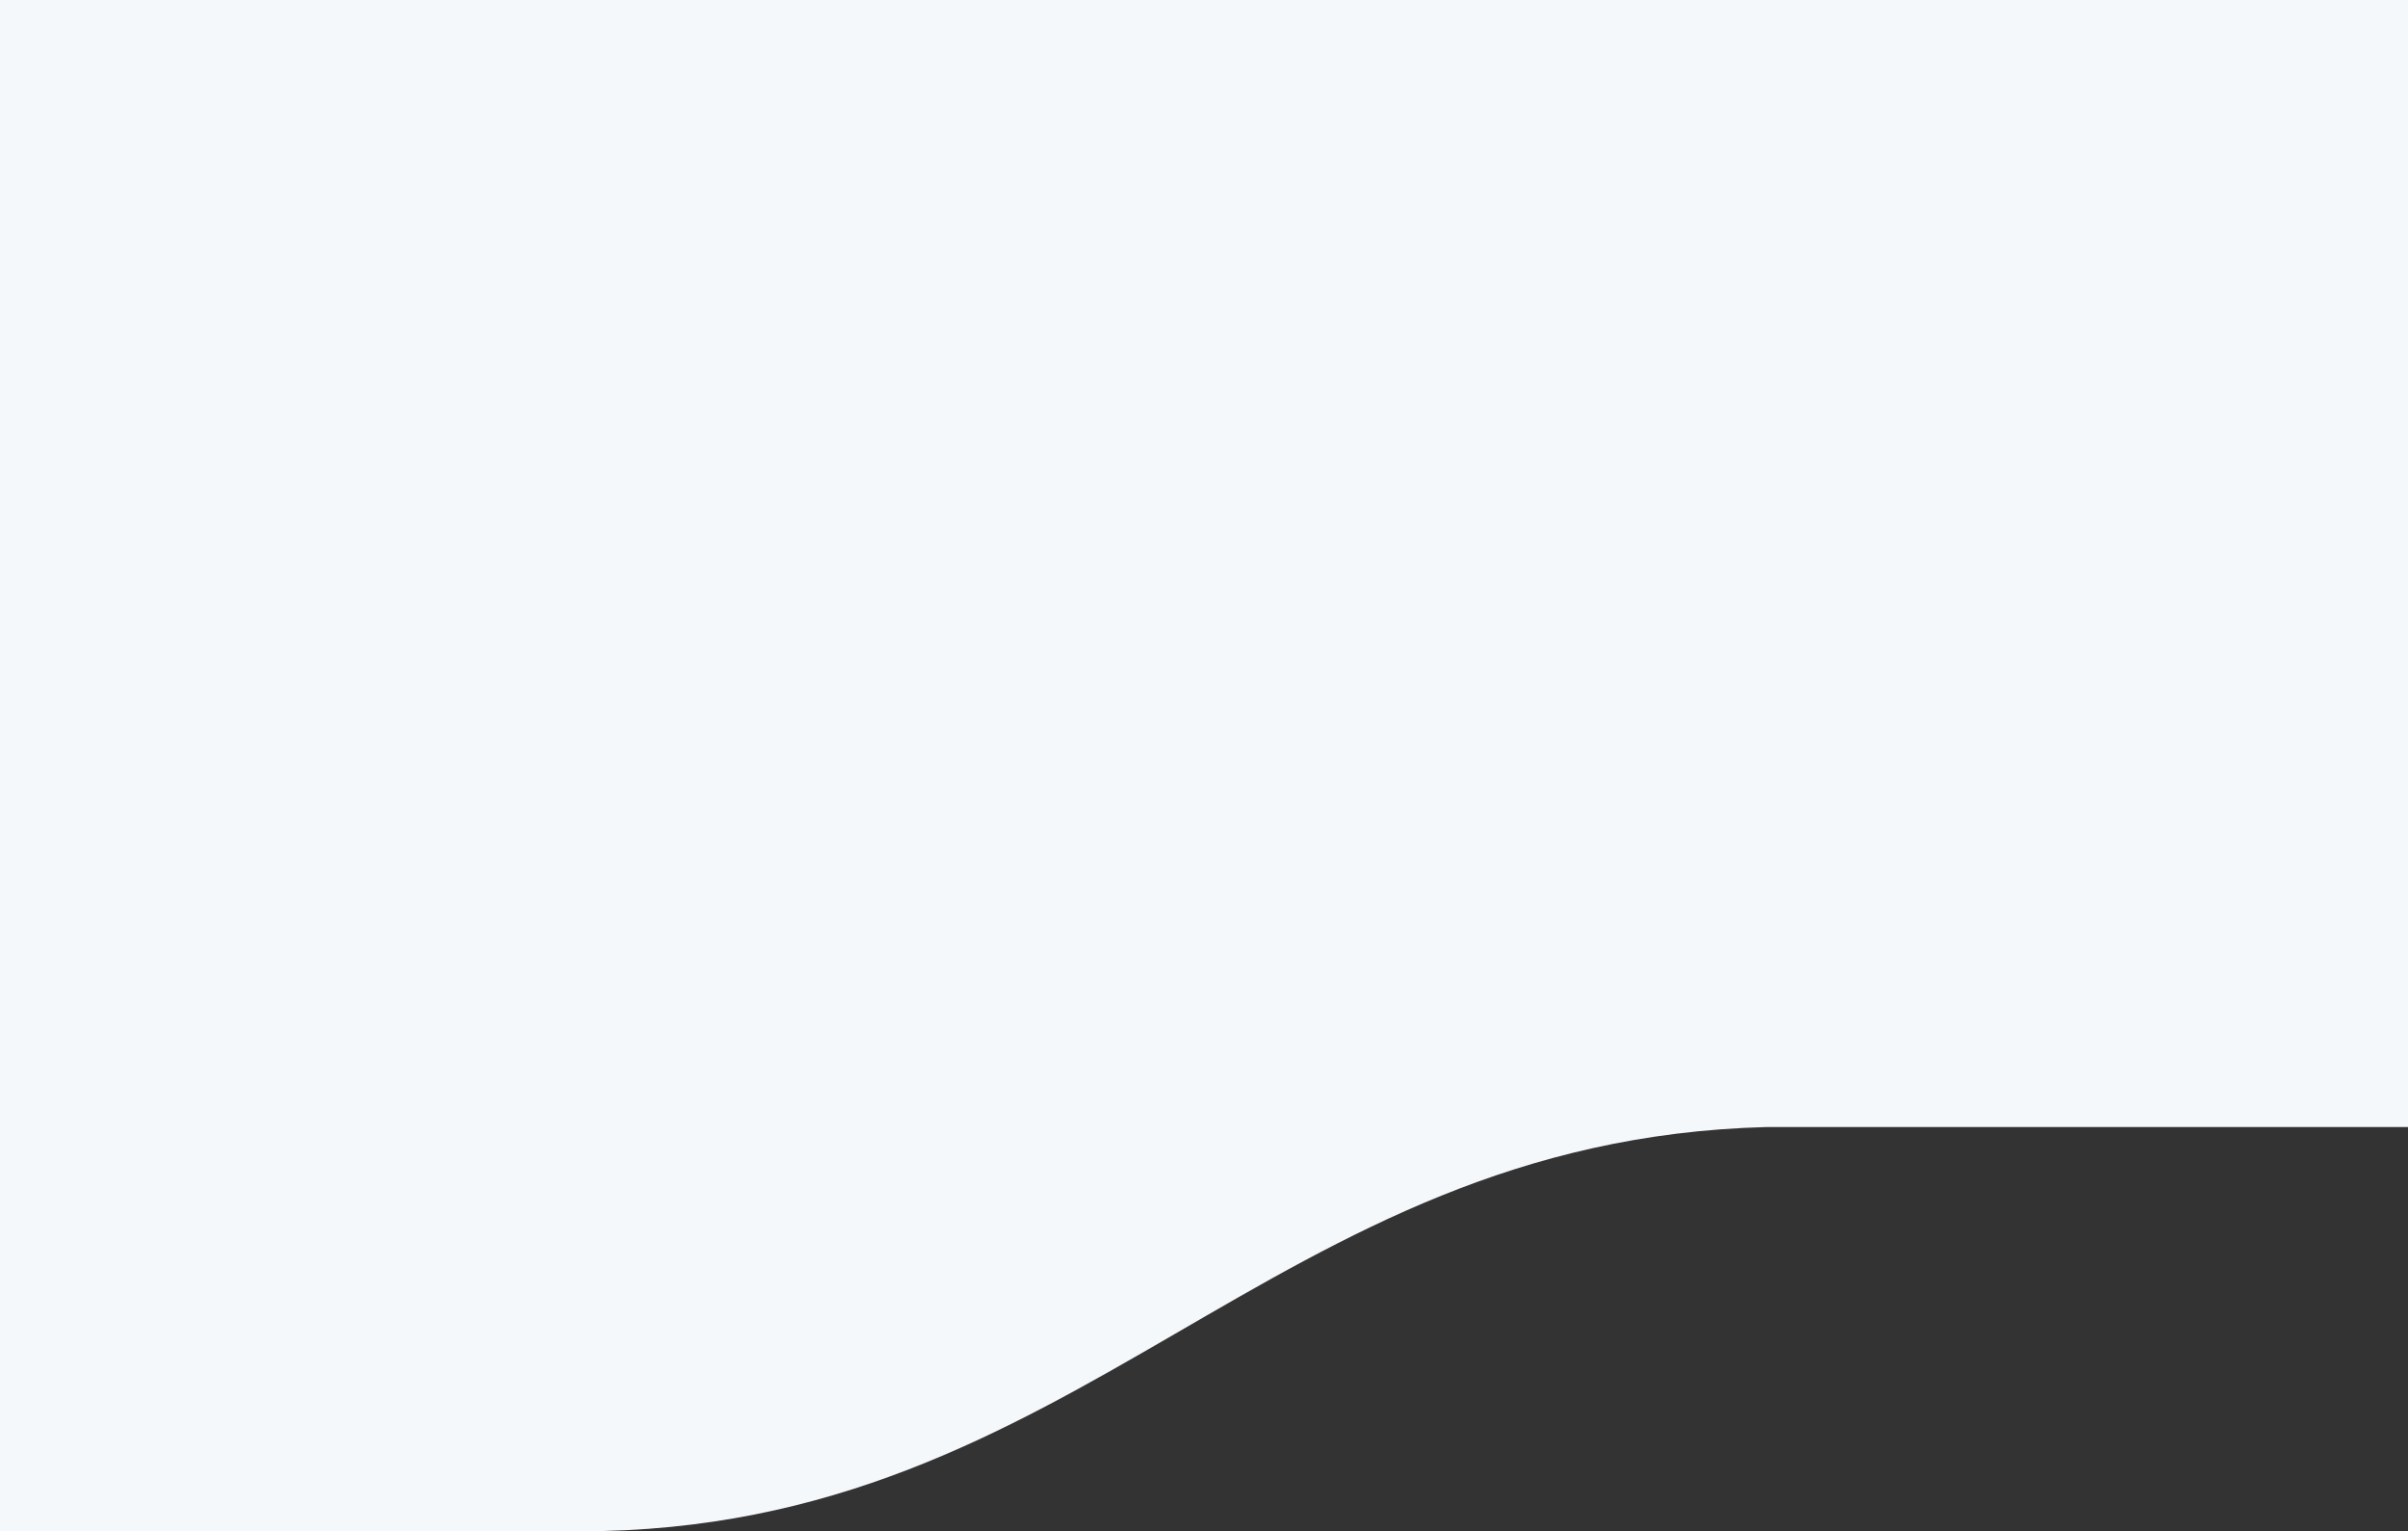 <svg width="1573px" height="1000px" viewBox="0 0 1573 1000" version="1.1" xmlns="http://www.w3.org/2000/svg">
    <rect x="0" y="0" width="1573" height="1000" fill="#333333" stroke="none"/>
    <g id="Welcome" stroke="none" stroke-width="1" fill="none" fill-rule="evenodd">
        <g id="Home" transform="translate(-20, 0)" fill="#F5F8FB">
            <path d="M1173.891,736 C848.313,744.425 727.104,1000 398.89,1000 C176.413,1000 50.116,1000 20,1000 L20,736 L20,-34 L1940,-34 L1940,736 L1173.891,736 Z" id="background_shape"></path>
        </g>
    </g>
</svg>